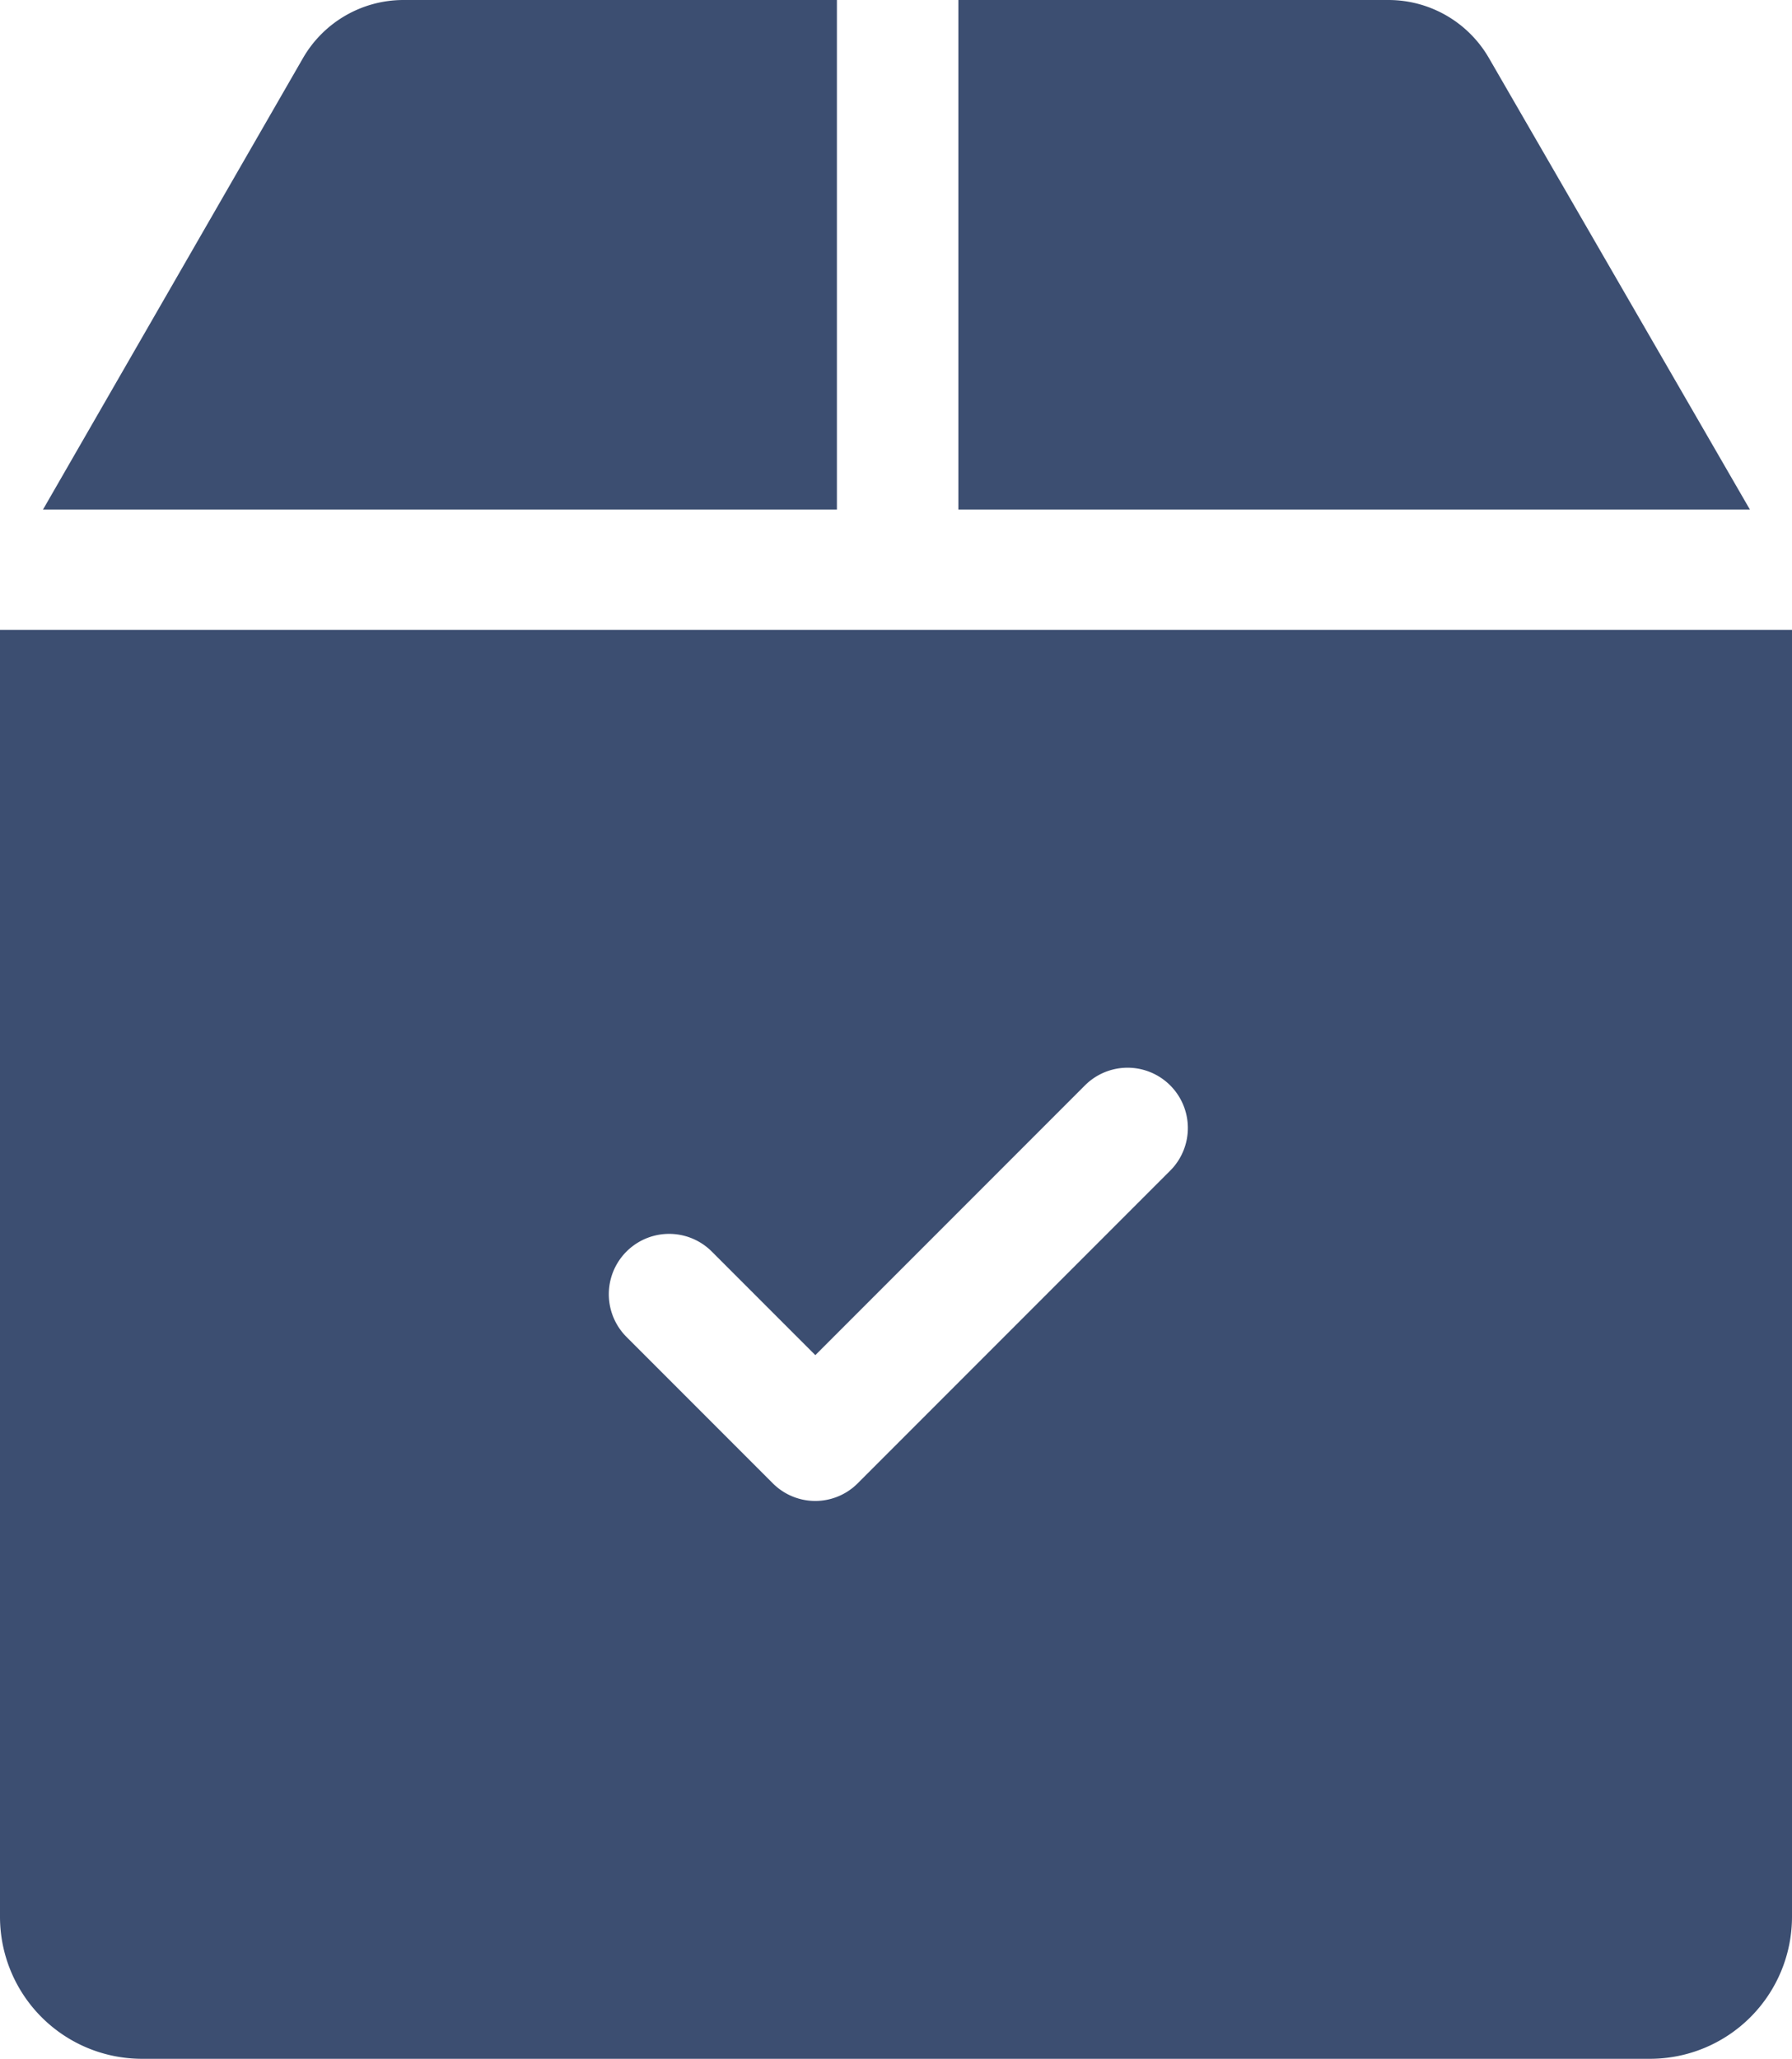 <svg xmlns="http://www.w3.org/2000/svg" id="sent" width="11.963" height="13.737" viewBox="0 0 11.963 13.737">
    <defs>
        <style>
            .cls-1{fill:#3c4e71}
        </style>
    </defs>
    <g id="Group_13">
        <g id="Group_12">
            <path id="Path_54" d="M275.057.386a.775.775 0 0 0-.669-.386h-2.872v3.4h5.284z" class="cls-1" transform="translate(-265.118)"/>
            <path id="Path_55" d="M49.105 0h-2.9a.775.775 0 0 0-.669.387L43.8 3.4h5.3V0z" class="cls-1" transform="translate(-43.513)"/>
            <path id="Path_56" d="M33.057 156.648v8.587a.948.948 0 0 0 .947.947h10.069a.948.948 0 0 0 .947-.947v-8.587zm7.809 3.611l-2.082 2.082a.4.4 0 0 1-.569 0l-.976-.976a.4.4 0 1 1 .57-.569l.691.691 1.8-1.8a.4.4 0 1 1 .569.569z" class="cls-1" transform="translate(-33.057 -152.445)"/>
        </g>
    </g>
</svg>
